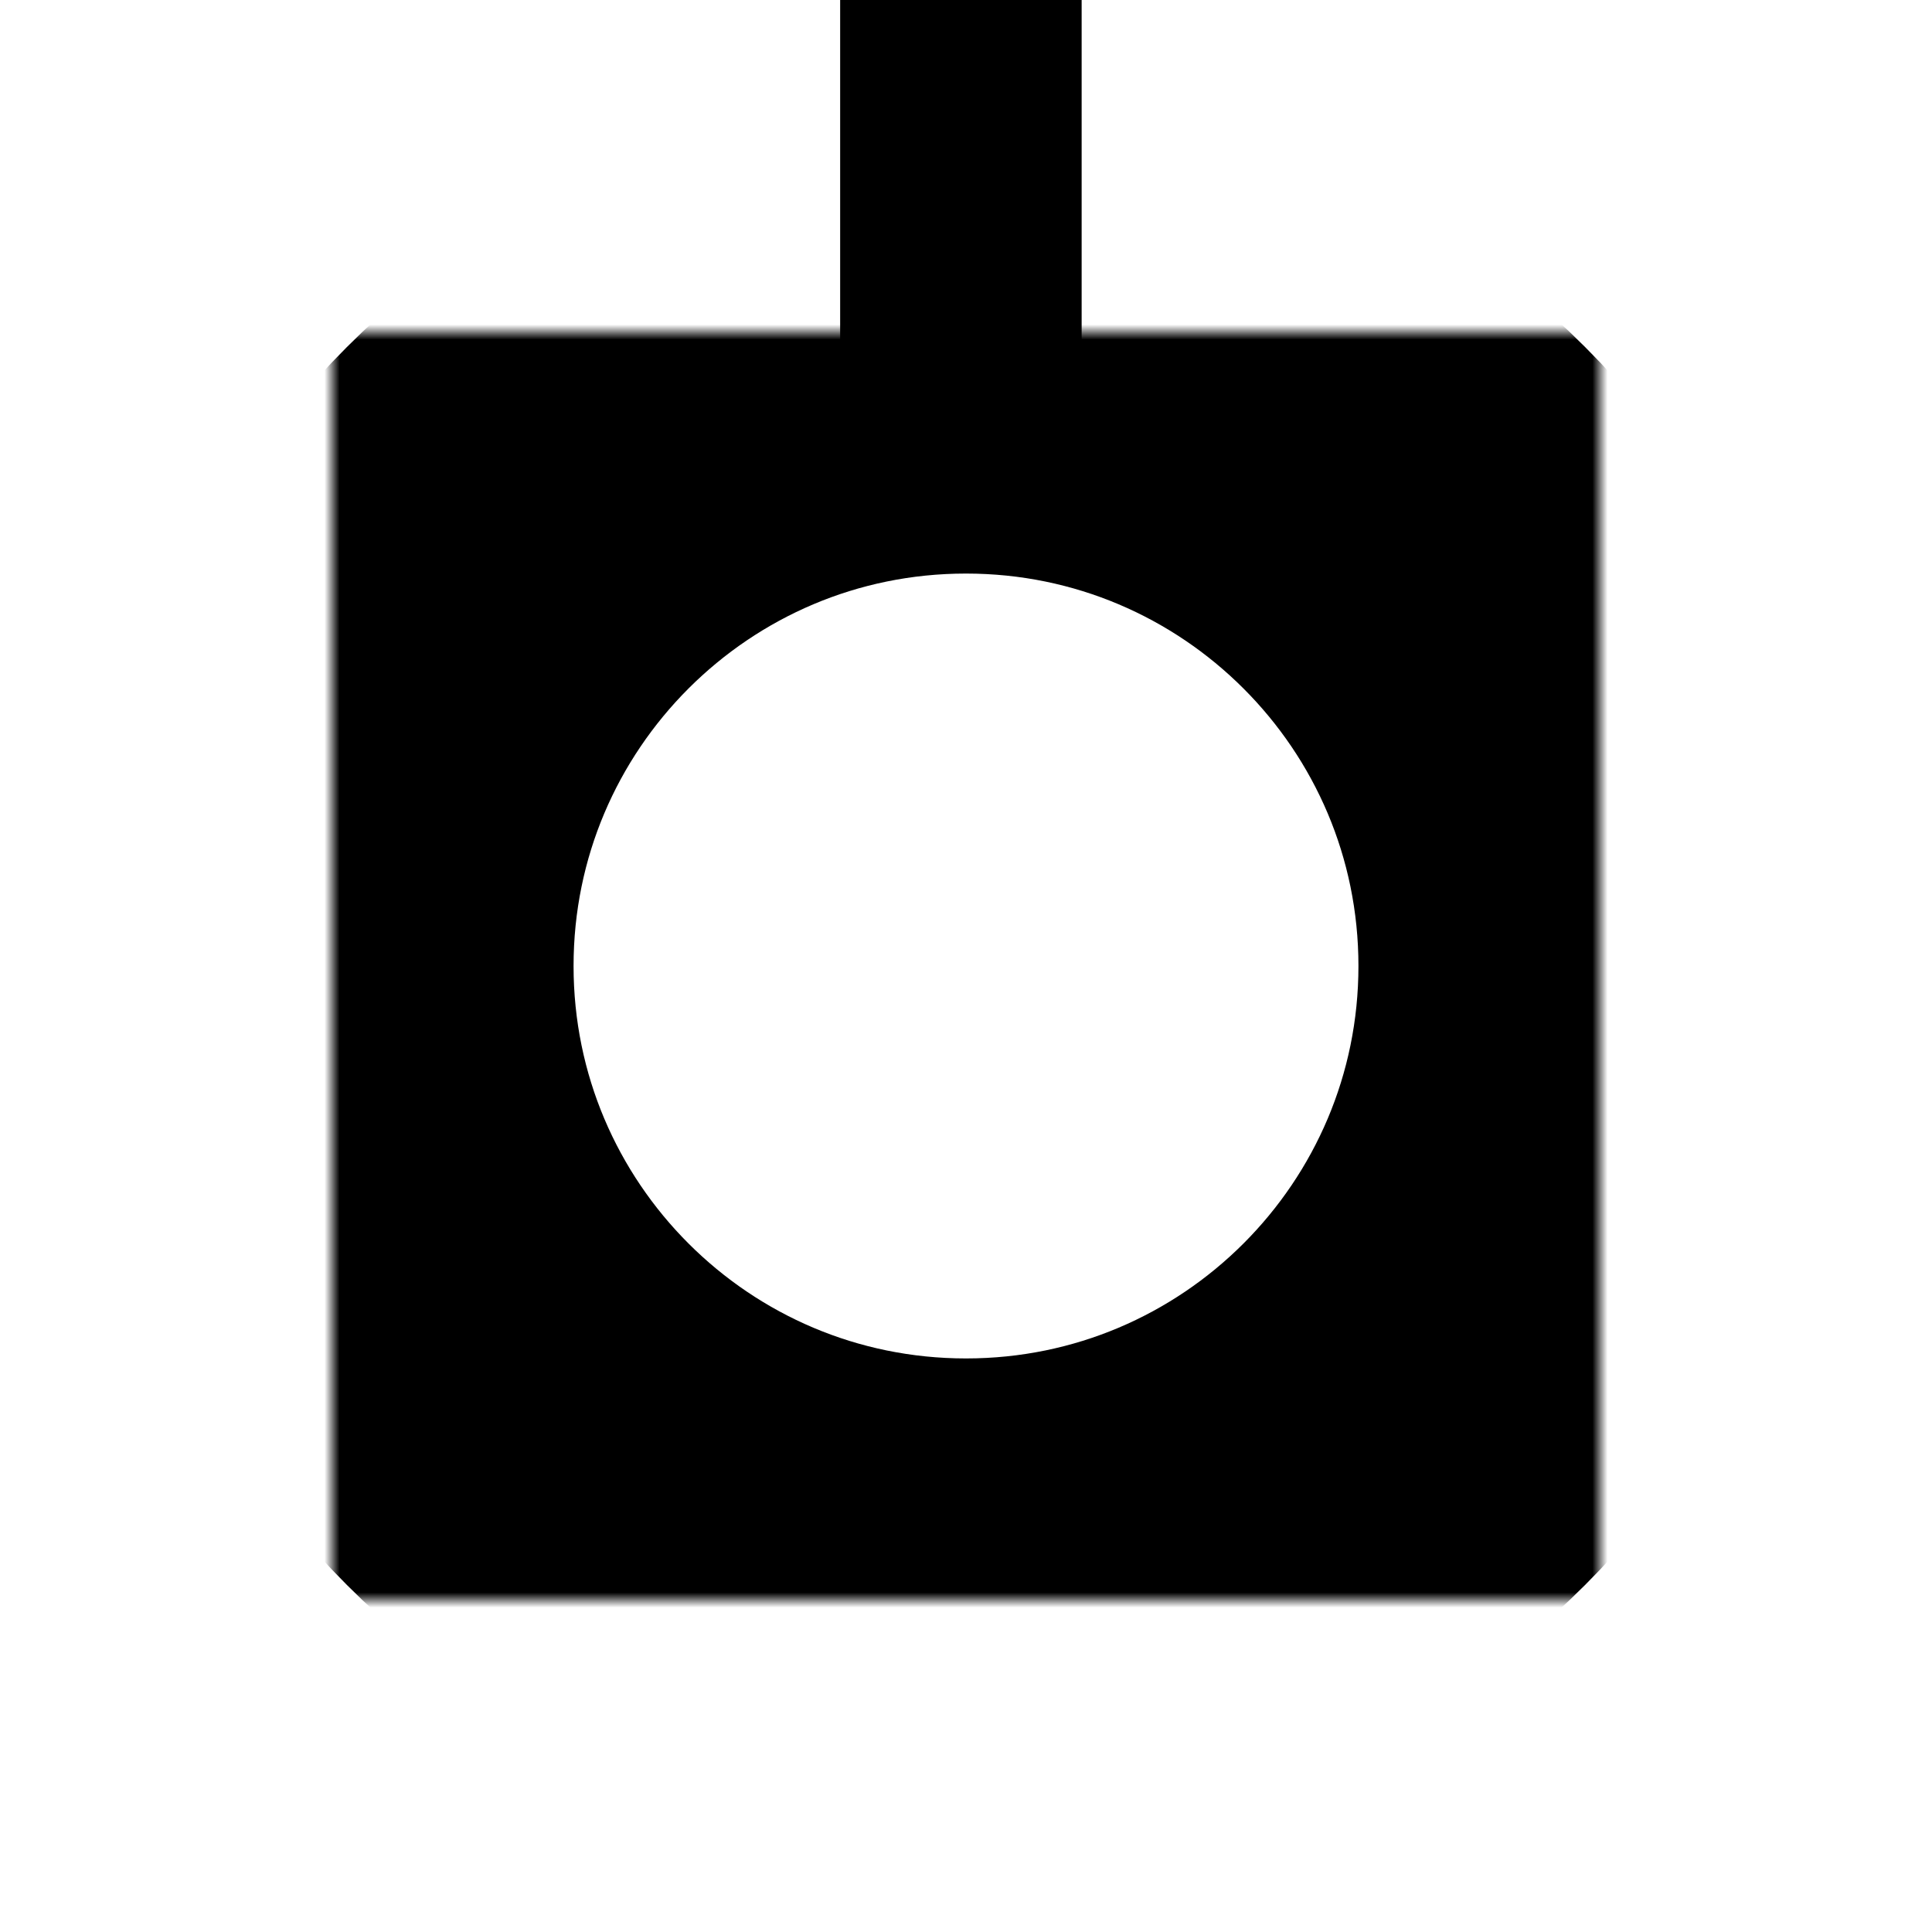 <?xml version="1.0" encoding="UTF-8" standalone="no"?>
<!DOCTYPE svg PUBLIC "-//W3C//DTD SVG 1.1//EN" "http://www.w3.org/Graphics/SVG/1.1/DTD/svg11.dtd">
<!-- Created with Vectornator (http://vectornator.io/) -->
<svg height="100%" stroke-miterlimit="10" style="fill-rule:nonzero;clip-rule:evenodd;stroke-linecap:round;stroke-linejoin:round;" version="1.1" viewBox="0 0 128 128" width="100%" xml:space="preserve" xmlns="http://www.w3.org/2000/svg" xmlns:xlink="http://www.w3.org/1999/xlink">
<defs>
<path d="M22 64C22 40.804 40.804 22 64 22C87.196 22 106 40.804 106 64C106 87.196 87.196 106 64 106C40.804 106 22 87.196 22 64Z" id="Fill"/>
</defs>
<clipPath id="ArtboardFrame">
<rect height="128" width="128" x="0" y="0"/>
</clipPath>
<g clip-path="url(#ArtboardFrame)" id="Layer-1">
<g opacity="1">
<mask height="84" id="StrokeMask" maskUnits="userSpaceOnUse" width="84" x="22" y="22">
<rect fill="currentColor" height="84" stroke="none" width="84" x="22" y="22"/>
<use fill="#ffffff" fill-rule="evenodd" stroke="none" xlink:href="#Fill"/>
</mask>
<use fill="none" mask="url(#StrokeMask)" stroke="currentColor" stroke-linecap="butt" stroke-linejoin="round" stroke-width="32" xlink:href="#Fill"/>
</g>
<path d="M63.662 25.171L63.662 0" fill="none" opacity="1" stroke="currentColor" stroke-linecap="butt" stroke-linejoin="miter" stroke-width="16"/>
</g>
</svg>
